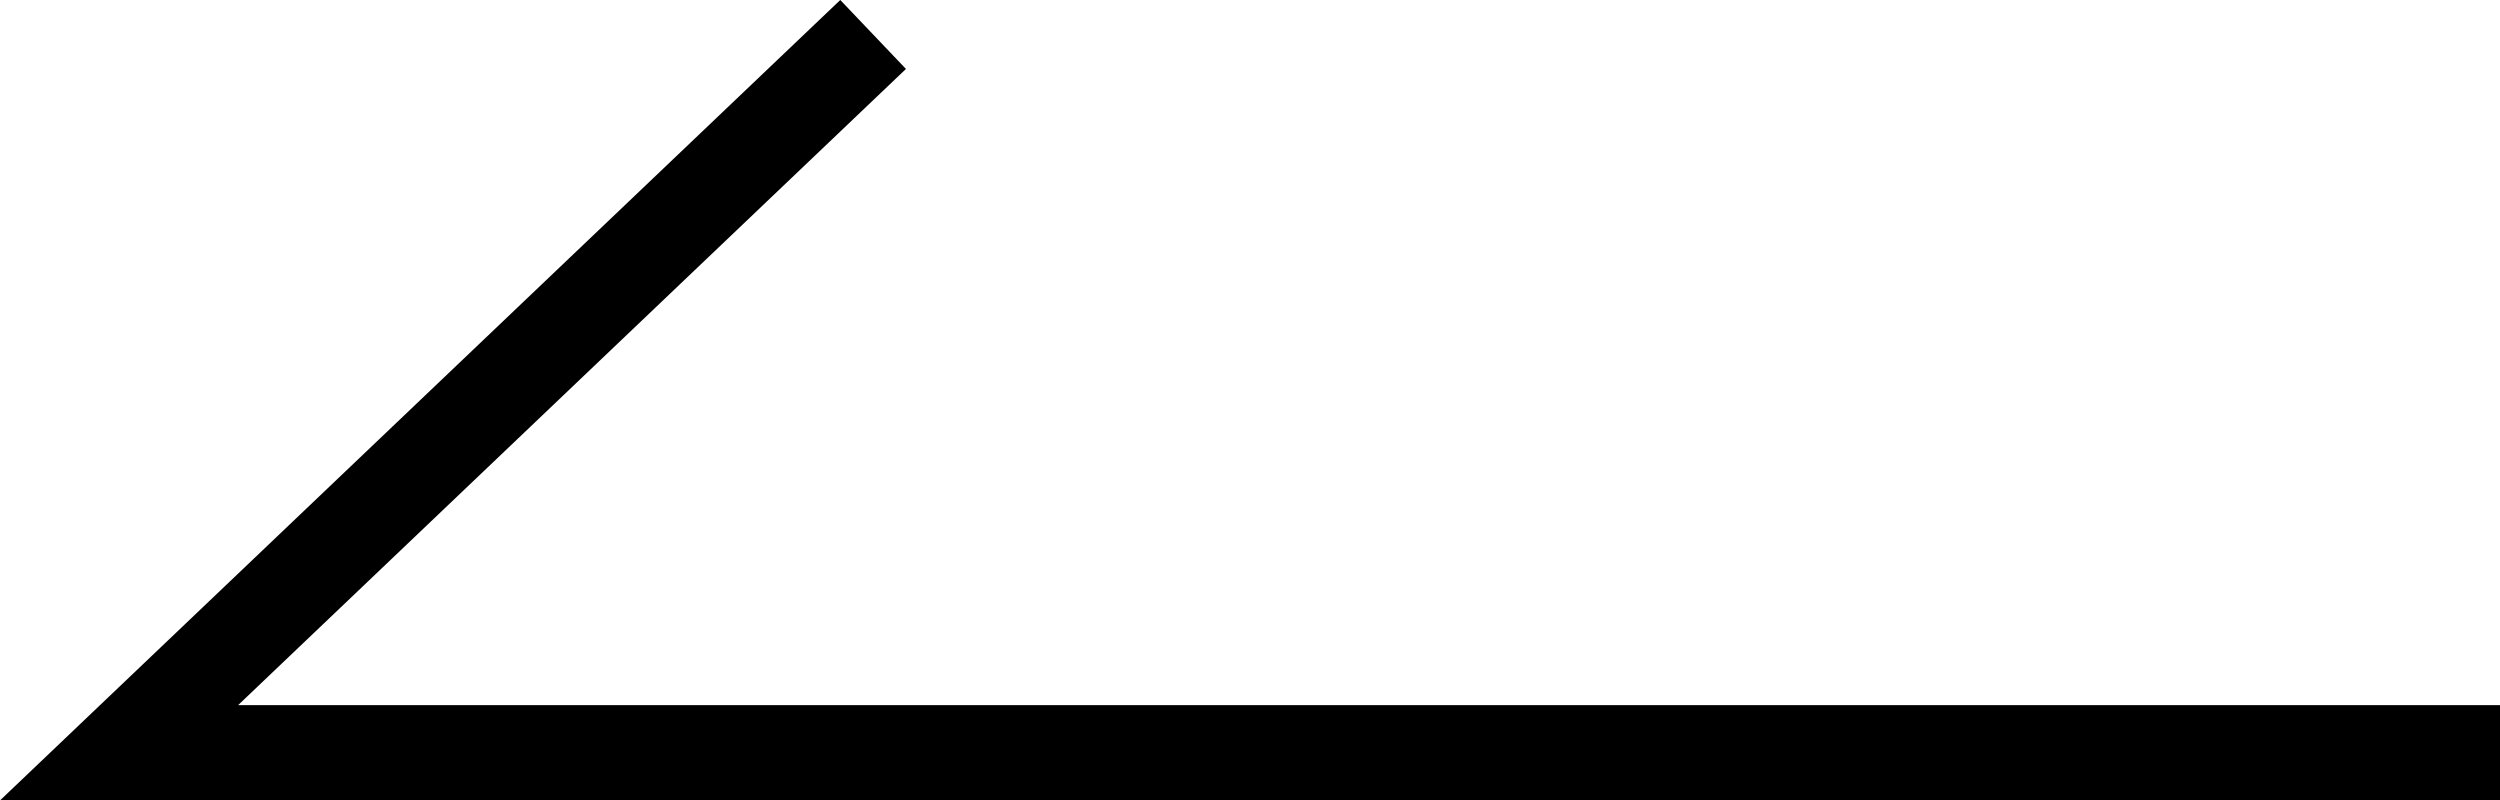 <svg xmlns="http://www.w3.org/2000/svg" width="52.499" height="16.808" viewBox="0 0 52.499 16.808">
  <path id="패스_2" data-name="패스 2" d="M1441.165,1422.56h-50L1407,1407.476" transform="translate(-1388.665 -1406.752)" fill="none" stroke="#000" stroke-width="2"/>
</svg>
